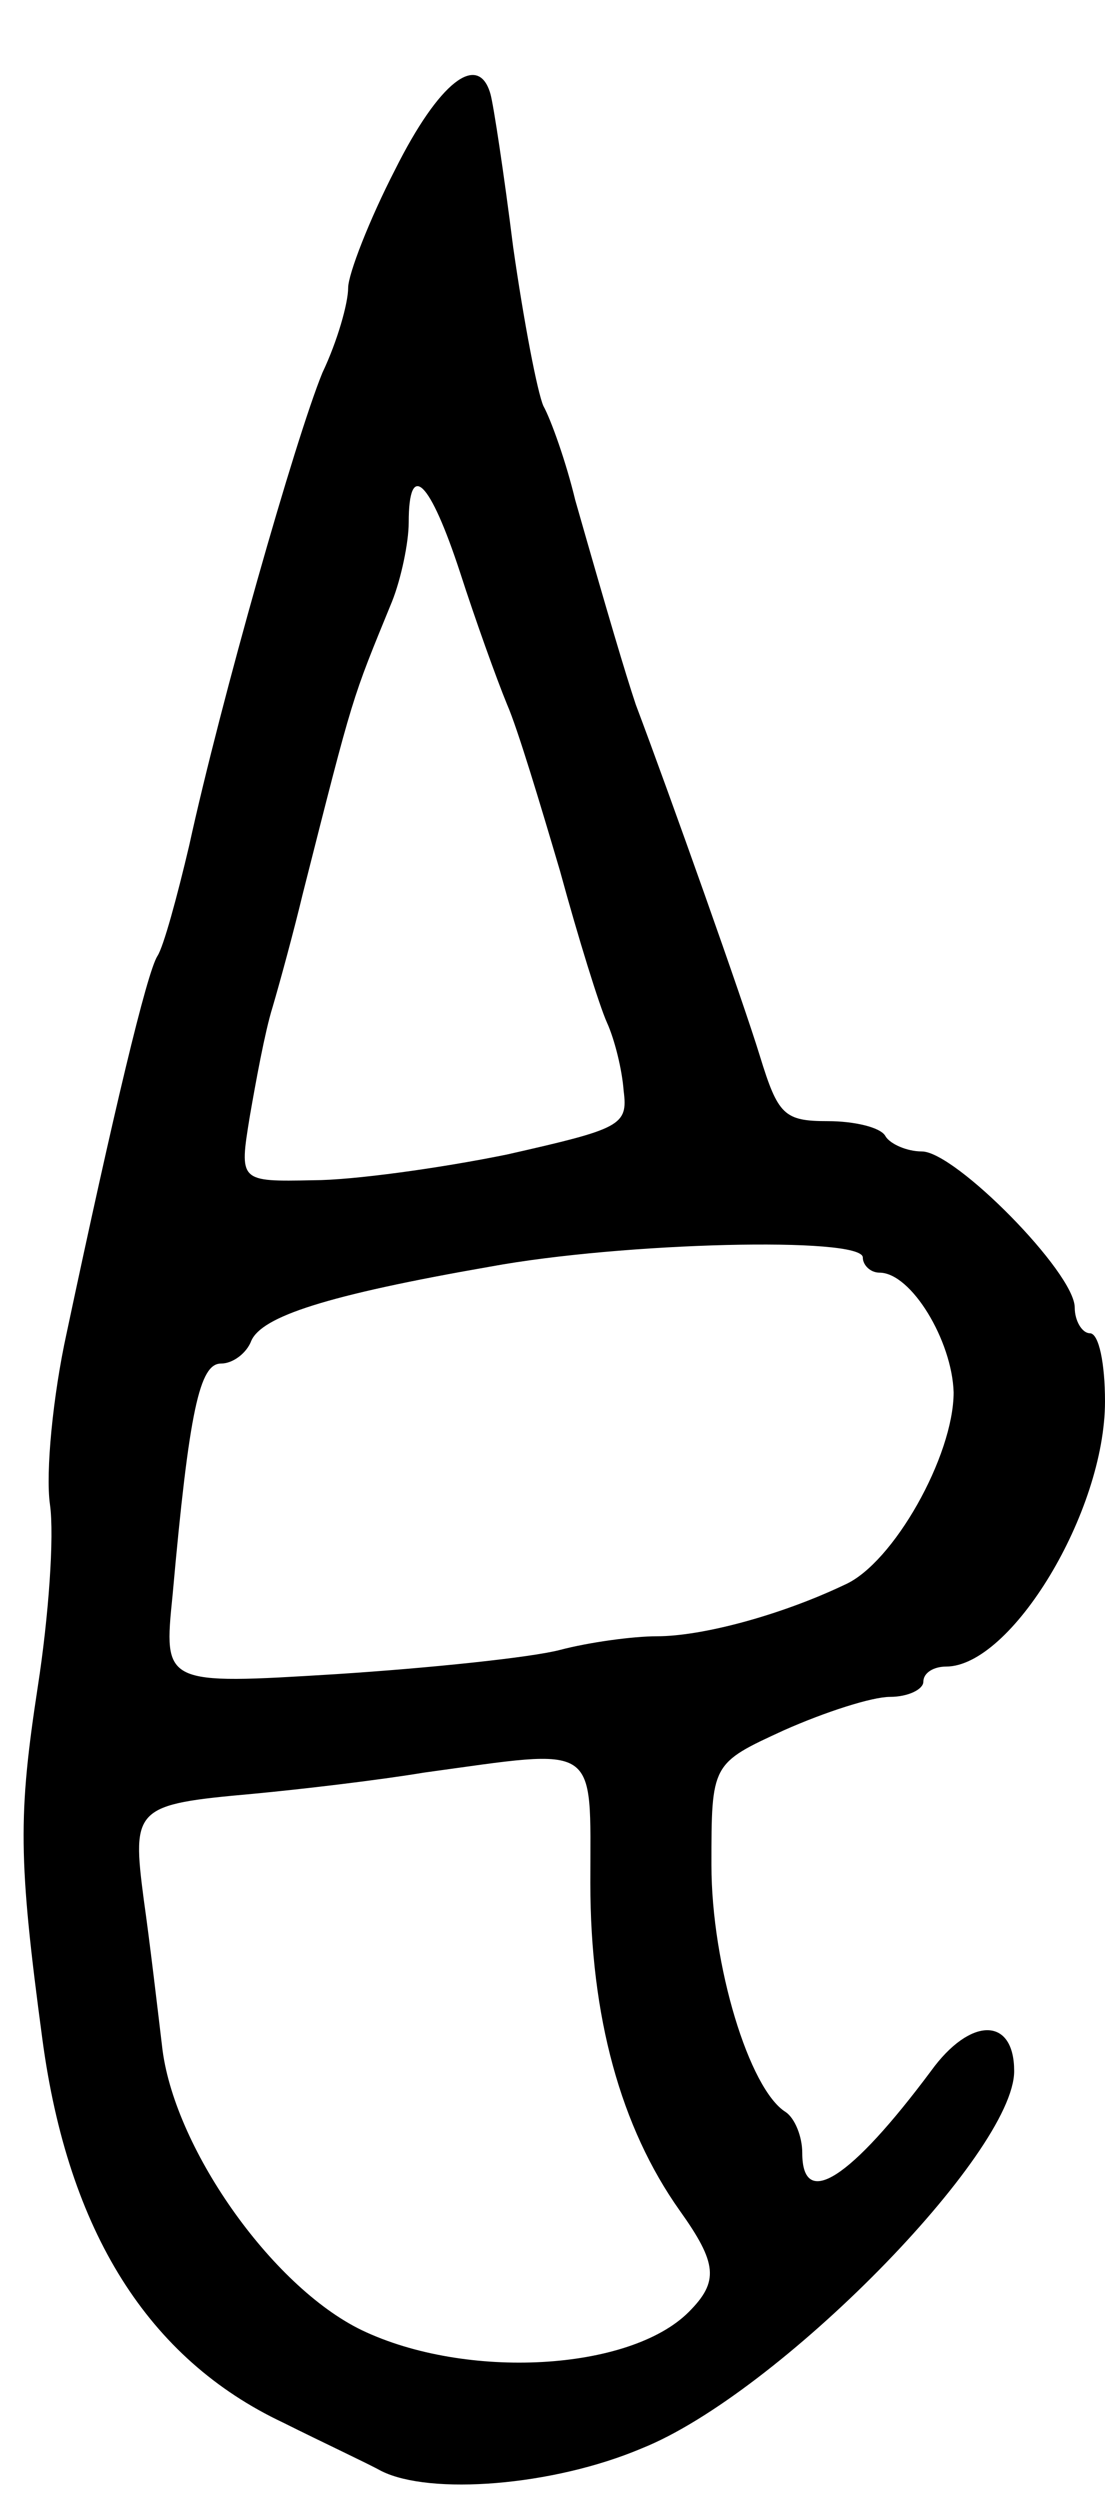 <svg version="1.0" xmlns="http://www.w3.org/2000/svg"
 width="73pt" height="165pt" viewBox="0 0 73 165"
 preserveAspectRatio="xMidYMid meet">
<g transform="translate(0,165) scale(0.1,-0.1)"
fill="#000000" stroke="none">
<path d="M261 1538 c-17 -33 -31 -69 -31 -78 0 -10 -7 -35 -17 -56 -18 -44
-67 -216 -88 -312 -8 -34 -17 -67 -21 -73 -7 -11 -29 -103 -60 -249 -9 -41
-14 -92 -11 -113 3 -21 -1 -75 -8 -120 -13 -85 -13 -114 3 -233 17 -127 70
-211 159 -253 26 -13 56 -27 65 -32 32 -16 113 -10 172 15 90 36 246 195 246
249 0 36 -29 36 -55 0 -53 -71 -85 -92 -85 -54 0 11 -5 23 -11 27 -24 15 -49
97 -49 163 0 67 0 67 48 89 27 12 58 22 70 22 12 0 22 5 22 10 0 6 7 10 15 10
43 0 105 102 105 175 0 25 -4 45 -10 45 -5 0 -10 8 -10 17 0 23 -79 103 -101
103 -10 0 -21 5 -24 10 -3 6 -21 10 -38 10 -29 0 -33 4 -45 43 -11 36 -59 171
-82 232 -7 21 -18 58 -40 135 -6 25 -16 53 -21 62 -4 9 -13 56 -20 105 -6 48
-13 94 -15 101 -8 28 -34 8 -63 -50z m43 -266 c10 -31 24 -70 31 -87 7 -16 22
-66 35 -110 12 -44 26 -89 31 -100 5 -11 10 -31 11 -45 3 -23 -2 -25 -77 -42
-44 -9 -102 -17 -128 -17 -49 -1 -49 -1 -42 42 4 23 10 56 15 72 5 17 14 50
20 75 34 134 32 127 59 193 6 15 11 39 11 52 0 42 14 28 34 -33z m266 -452 c0
-5 5 -10 11 -10 21 0 48 -45 49 -79 0 -42 -40 -113 -72 -127 -42 -20 -94 -34
-124 -34 -16 0 -45 -4 -64 -9 -19 -5 -86 -12 -148 -16 -114 -7 -114 -7 -108
52 11 123 18 153 32 153 8 0 17 7 20 15 7 16 49 30 158 49 87 16 246 20 246 6z
m-180 -413 c0 -88 20 -161 59 -216 25 -35 26 -47 6 -67 -39 -39 -147 -45 -216
-12 -60 29 -125 122 -132 188 -3 25 -8 68 -12 96 -8 61 -6 63 72 70 32 3 83 9
113 14 117 16 110 21 110 -73z"/>
</g>
</svg>
